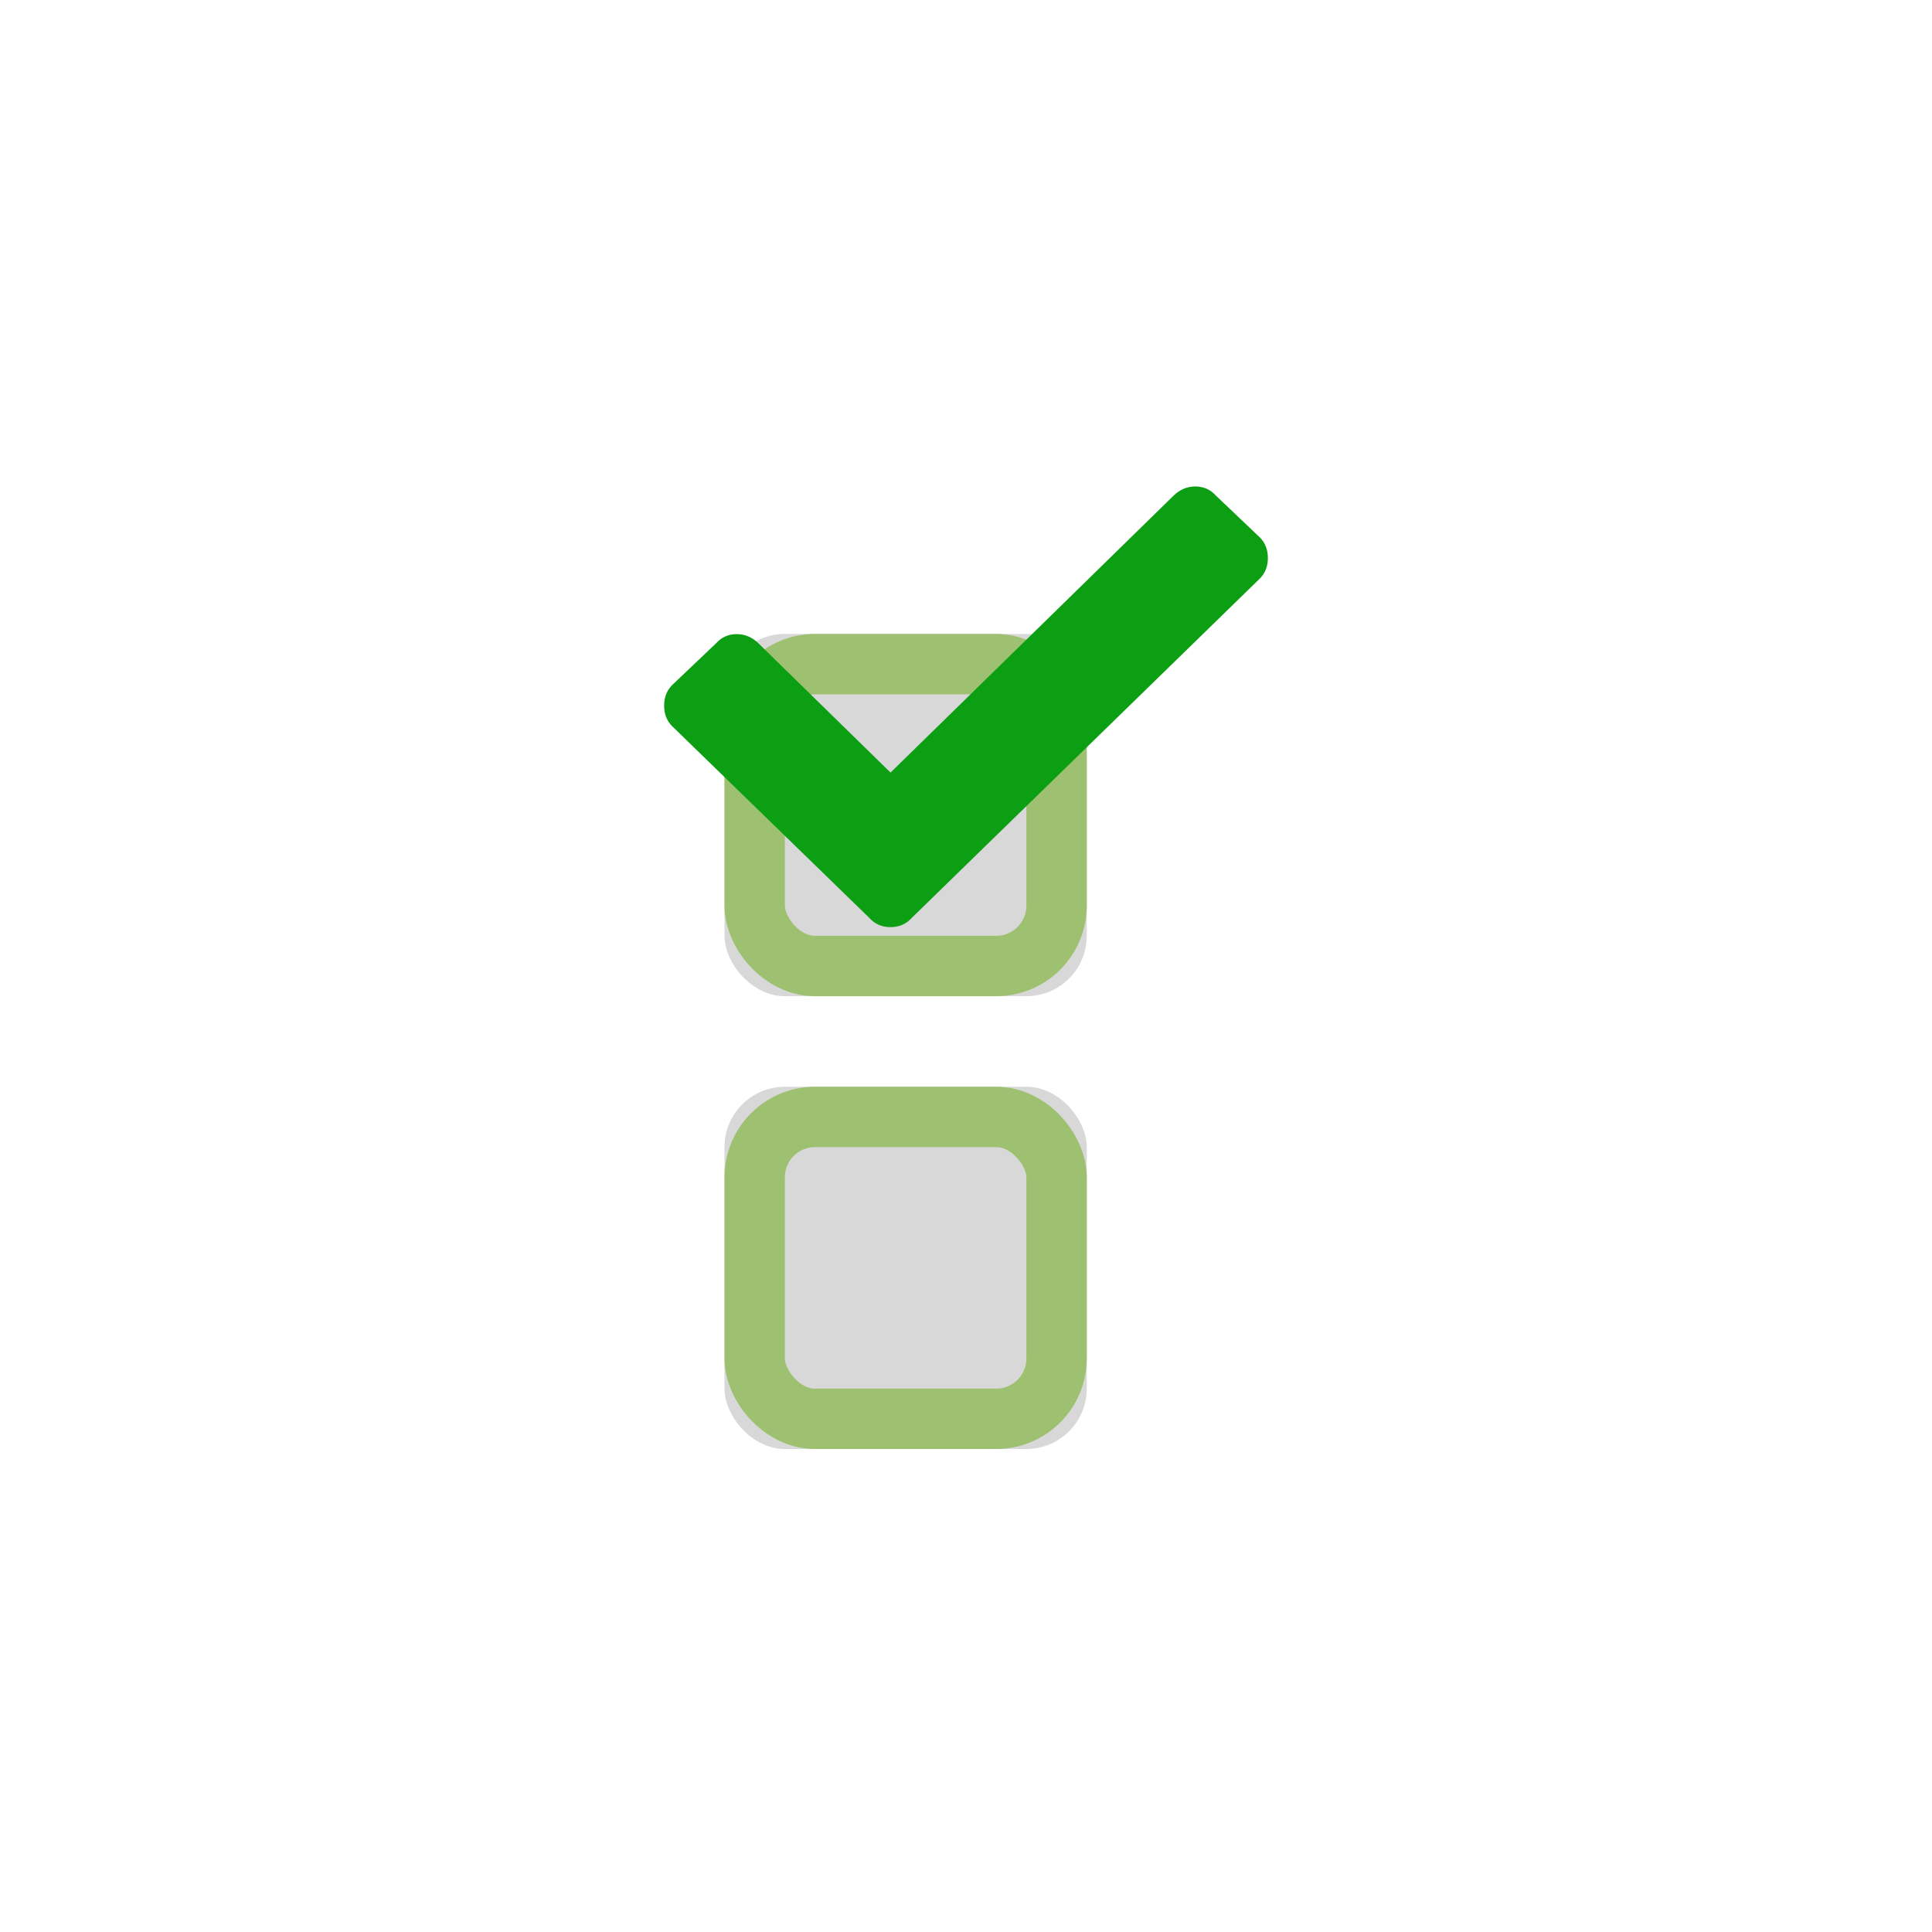 <?xml version="1.0" encoding="UTF-8"?>
<svg width="64px" height="64px" viewBox="0 0 64 64" version="1.1" xmlns="http://www.w3.org/2000/svg" xmlns:xlink="http://www.w3.org/1999/xlink">
    <!-- Generator: Sketch 49.3 (51167) - http://www.bohemiancoding.com/sketch -->
    <title>todo@1x</title>
    <desc>Created with Sketch.</desc>
    <defs>
        <rect id="path-1" x="24" y="21" width="12" height="12" rx="2"></rect>
        <rect id="path-2" x="24" y="36" width="12" height="12" rx="2"></rect>
    </defs>
    <g id="todo" stroke="none" stroke-width="1" fill="none" fill-rule="evenodd">
        <g id="Rectangle-17">
            <use fill="#D8D8D8" fill-rule="evenodd" xlink:href="#path-1"></use>
            <rect stroke="#9DC170" stroke-width="2" x="25" y="22" width="10" height="10" rx="2"></rect>
        </g>
        <g id="Rectangle-17">
            <use fill="#D8D8D8" fill-rule="evenodd" xlink:href="#path-2"></use>
            <rect stroke="#9DC170" stroke-width="2" x="25" y="37" width="10" height="10" rx="2"></rect>
        </g>
        <g id="check.2" transform="translate(22, 16)" fill="#0C9E13" fill-rule="nonzero">
            <path d="M6.797,14.406 L0.273,8.063 C0.091,7.885 0,7.655 0,7.375 C0,7.095 0.091,6.866 0.273,6.687 L1.719,5.312 C1.901,5.108 2.129,5.006 2.402,5.006 C2.676,5.006 2.917,5.108 3.125,5.312 L7.5,9.592 L16.875,0.42 C17.083,0.217 17.324,0.115 17.598,0.115 C17.871,0.115 18.099,0.217 18.281,0.42 L19.727,1.796 C19.909,1.974 20,2.204 20,2.484 C20,2.764 19.909,2.993 19.727,3.172 L8.203,14.406 C8.021,14.61 7.786,14.712 7.5,14.712 C7.214,14.712 6.979,14.61 6.797,14.406 Z" id="Shape"></path>
        </g>
    </g>
</svg>
